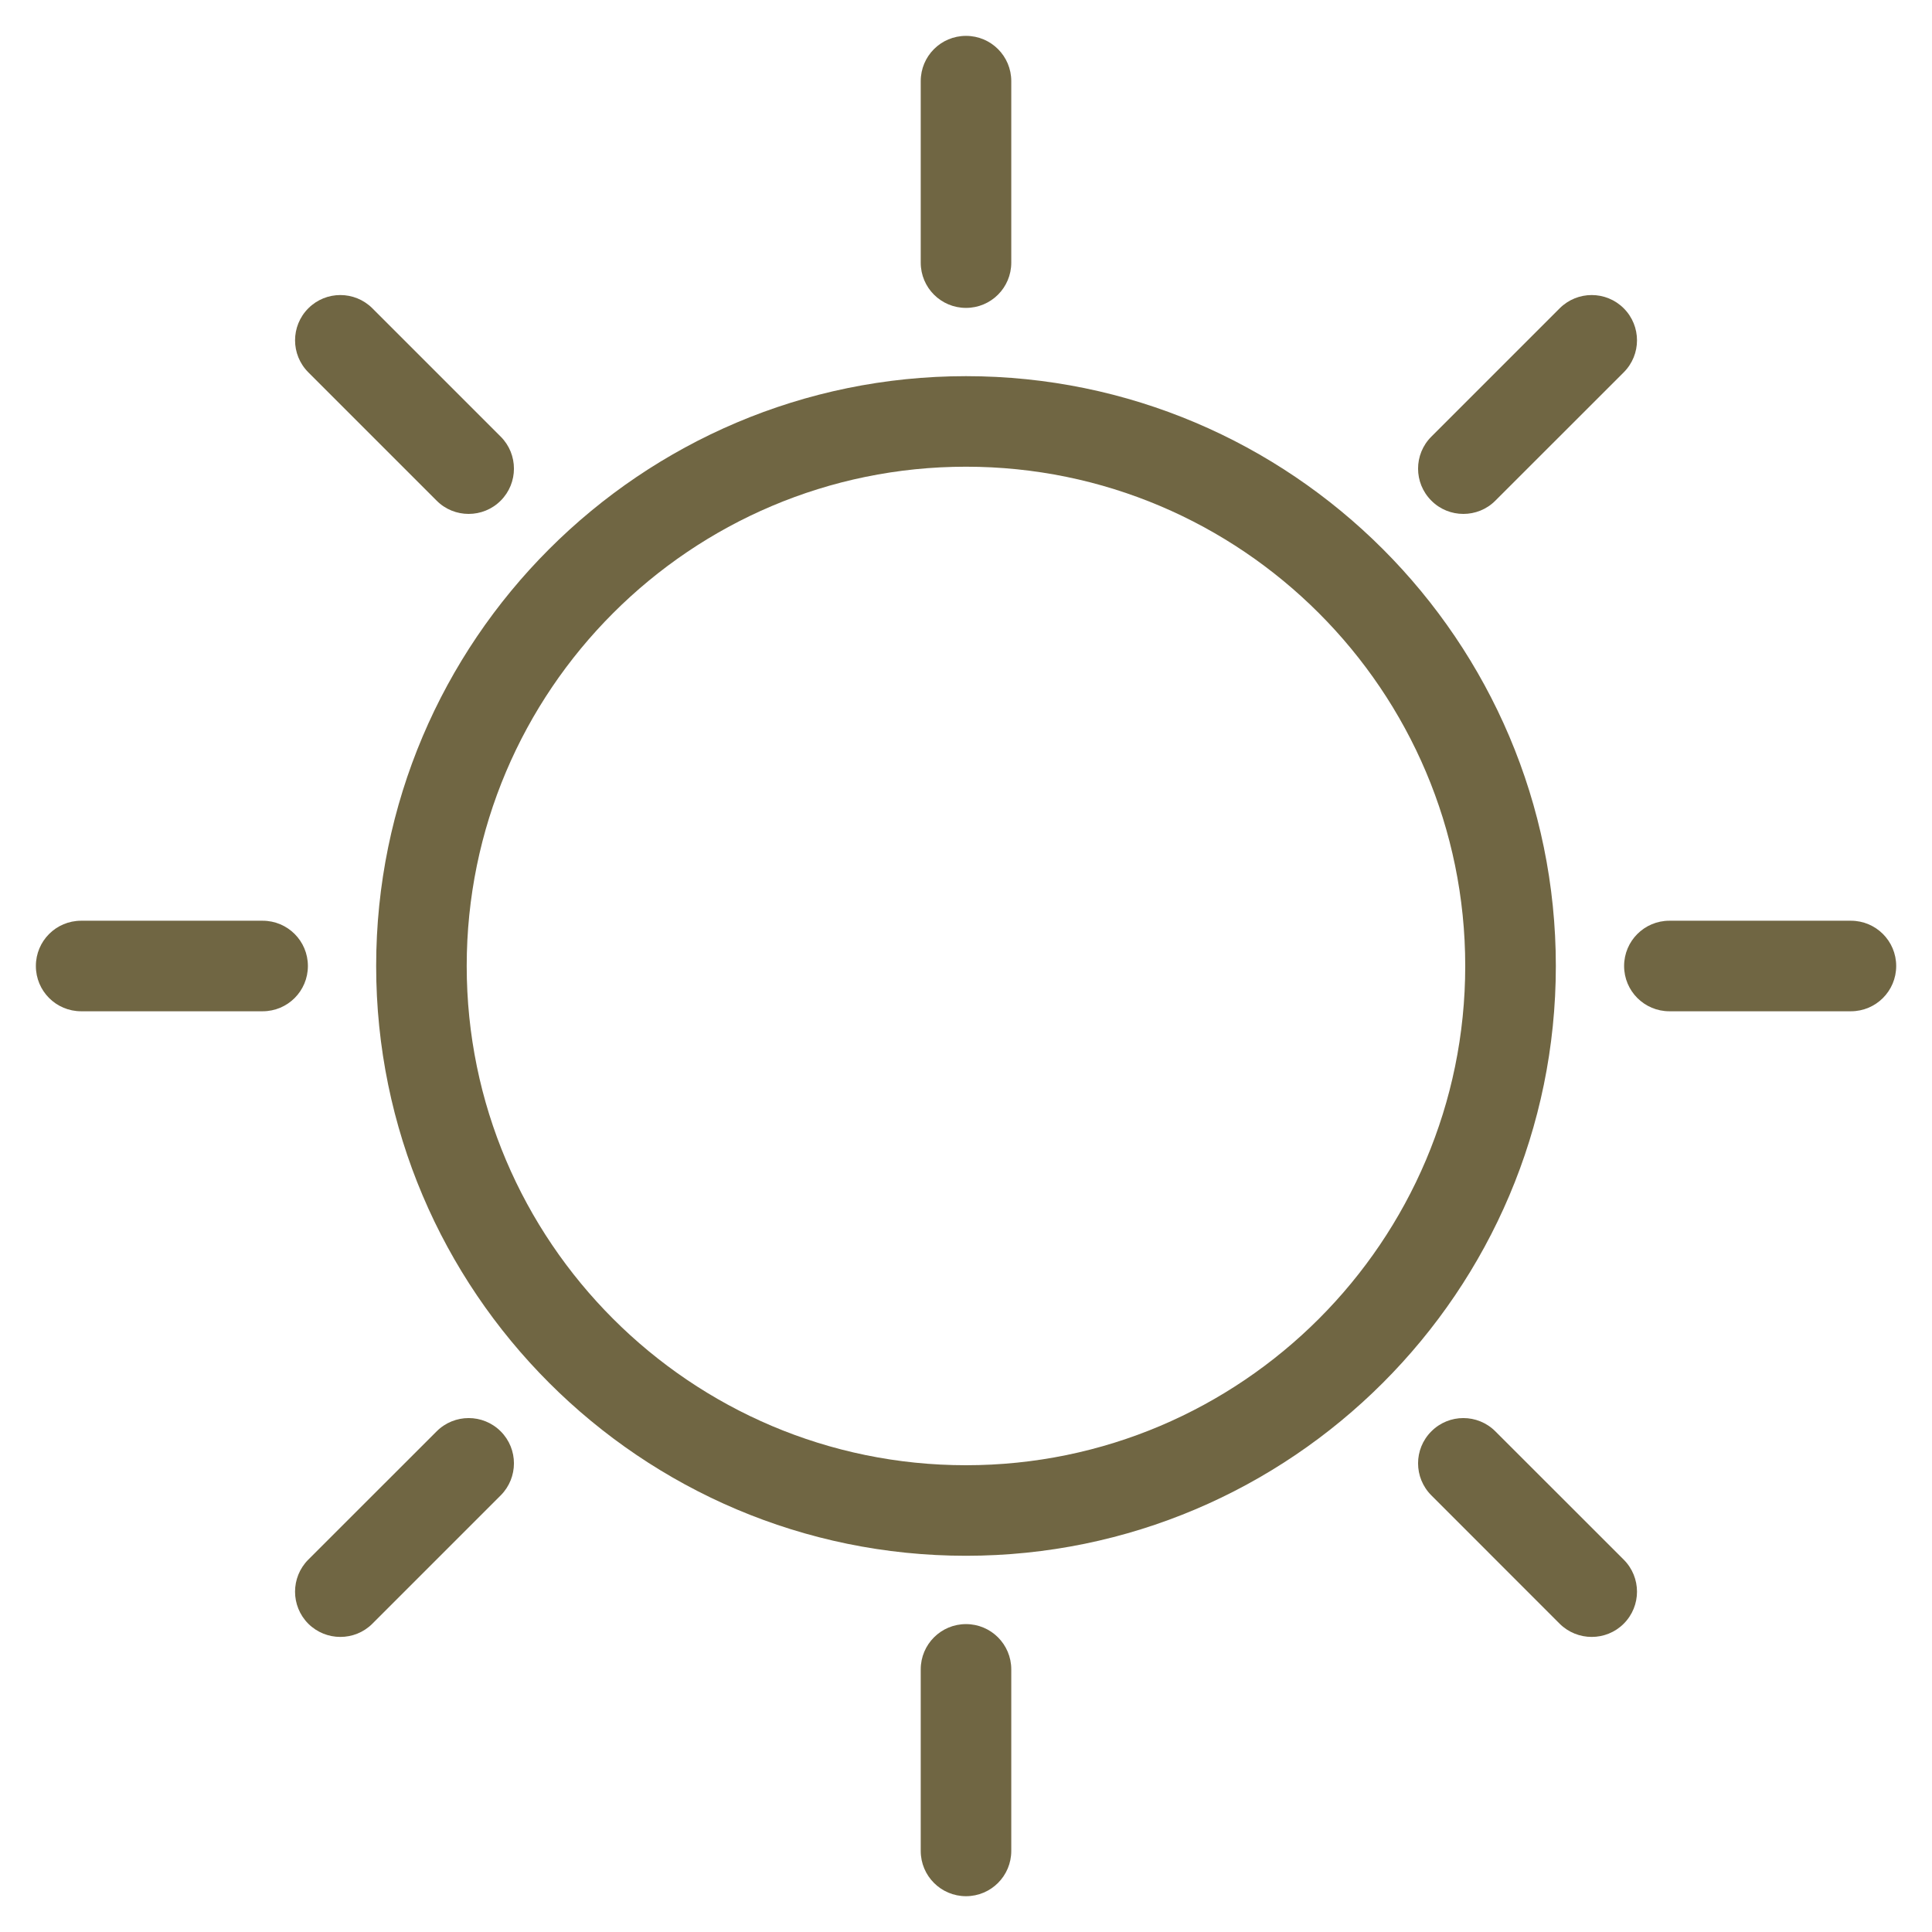 <svg width="30" height="30" viewBox="0 0 30 30" fill="none" xmlns="http://www.w3.org/2000/svg">
<path d="M15 5.841C9.95 5.841 5.841 9.95 5.841 15C5.841 20.05 9.95 24.158 15 24.158C20.05 24.158 24.159 20.05 24.159 15C24.159 9.95 20.05 5.841 15 5.841ZM15 22.752C10.725 22.752 7.247 19.274 7.247 15C7.247 10.725 10.725 7.247 15 7.247C19.275 7.247 22.752 10.725 22.752 15C22.752 19.274 19.275 22.752 15 22.752Z" fill="#706643"/>
<path d="M15 4.781C15.389 4.781 15.703 4.467 15.703 4.078V1.26C15.703 0.871 15.389 0.557 15 0.557C14.611 0.557 14.297 0.871 14.297 1.26V4.078C14.297 4.467 14.611 4.781 15 4.781Z" fill="#706643"/>
<path d="M15 25.219C14.611 25.219 14.297 25.534 14.297 25.922V28.741C14.297 29.129 14.611 29.444 15 29.444C15.389 29.444 15.703 29.129 15.703 28.741V25.922C15.703 25.534 15.389 25.219 15 25.219Z" fill="#706643"/>
<path d="M22.723 7.98C22.903 7.98 23.083 7.912 23.22 7.774L25.213 5.782C25.488 5.507 25.488 5.062 25.213 4.787C24.938 4.513 24.494 4.513 24.219 4.787L22.226 6.78C21.951 7.054 21.951 7.5 22.226 7.774C22.363 7.912 22.543 7.98 22.723 7.98Z" fill="#706643"/>
<path d="M6.78 22.226L4.787 24.218C4.513 24.493 4.513 24.938 4.787 25.213C4.925 25.35 5.105 25.418 5.285 25.418C5.465 25.418 5.645 25.35 5.782 25.213L7.775 23.22C8.049 22.945 8.049 22.5 7.775 22.226C7.5 21.951 7.055 21.951 6.78 22.226Z" fill="#706643"/>
<path d="M4.078 14.297H1.26C0.871 14.297 0.557 14.611 0.557 15C0.557 15.389 0.871 15.703 1.26 15.703H4.078C4.467 15.703 4.781 15.389 4.781 15C4.781 14.611 4.467 14.297 4.078 14.297Z" fill="#706643"/>
<path d="M28.741 14.297H25.922C25.534 14.297 25.219 14.611 25.219 15C25.219 15.389 25.534 15.703 25.922 15.703H28.741C29.129 15.703 29.444 15.389 29.444 15C29.444 14.611 29.129 14.297 28.741 14.297Z" fill="#706643"/>
<path d="M6.78 7.774C6.917 7.912 7.097 7.98 7.277 7.98C7.457 7.98 7.637 7.912 7.775 7.774C8.049 7.5 8.049 7.054 7.775 6.78L5.782 4.787C5.507 4.513 5.062 4.513 4.788 4.787C4.513 5.062 4.513 5.507 4.788 5.782L6.78 7.774Z" fill="#706643"/>
<path d="M23.22 22.226C22.945 21.951 22.5 21.951 22.226 22.226C21.951 22.5 21.951 22.945 22.226 23.22L24.218 25.213C24.356 25.35 24.536 25.418 24.716 25.418C24.896 25.418 25.076 25.35 25.213 25.213C25.488 24.938 25.488 24.493 25.213 24.218L23.22 22.226Z" fill="#706643"/>
</svg>
